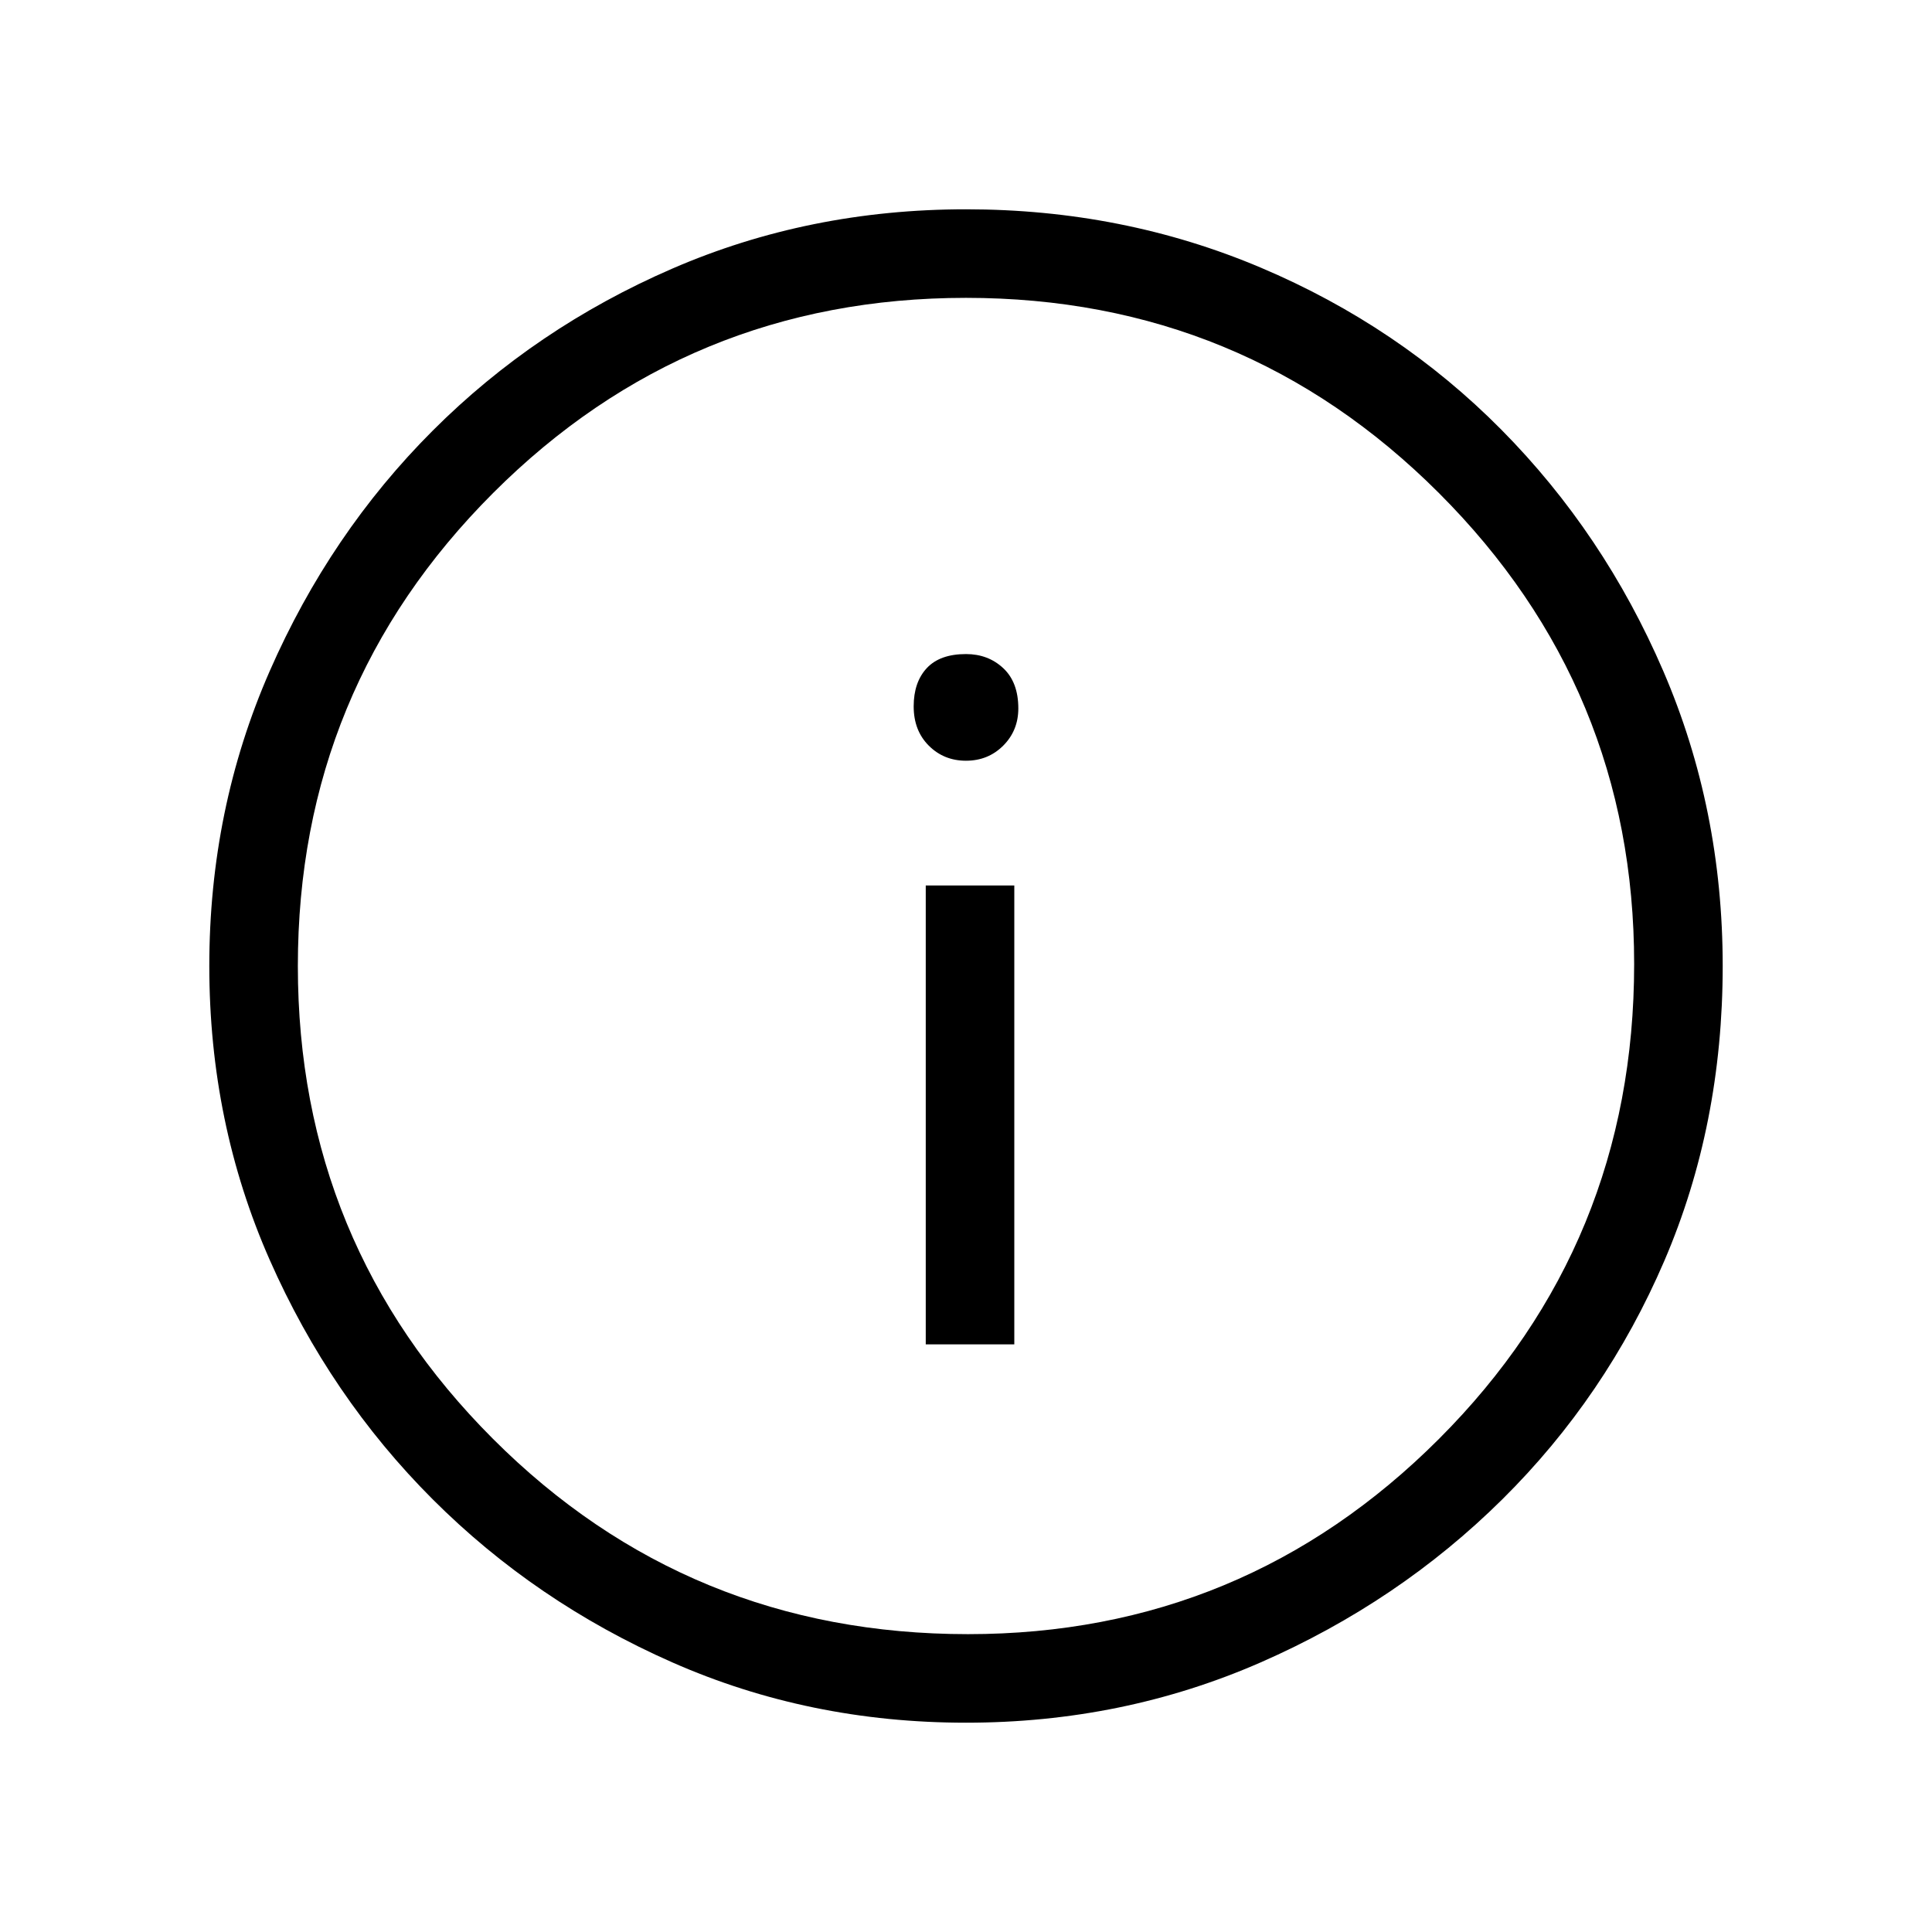 <svg xmlns="http://www.w3.org/2000/svg" height="48" width="48"><path d="M23 33.4h2.2V22H23Zm1-14.5q.55 0 .925-.375t.375-.925q0-.65-.375-1T24 16.25q-.65 0-.975.35-.325.35-.325.95t.375.975q.375.375.925.375Zm0 23.9q-3.9 0-7.3-1.5t-5.95-4.05Q8.2 34.7 6.7 31.3 5.2 27.9 5.2 24t1.5-7.325q1.5-3.425 4.05-5.975t5.95-4.025Q20.1 5.2 24 5.2t7.325 1.45Q34.75 8.1 37.3 10.675t4.025 6Q42.8 20.1 42.8 24q0 3.95-1.45 7.325t-4.025 5.925q-2.575 2.55-6 4.05T24 42.8Zm.05-2.2q6.85 0 11.7-4.85t4.85-11.8q0-6.85-4.85-11.7T24 7.4q-6.9 0-11.75 4.85T7.4 24q0 6.9 4.85 11.75t11.8 4.85ZM24 24Z"/></svg>